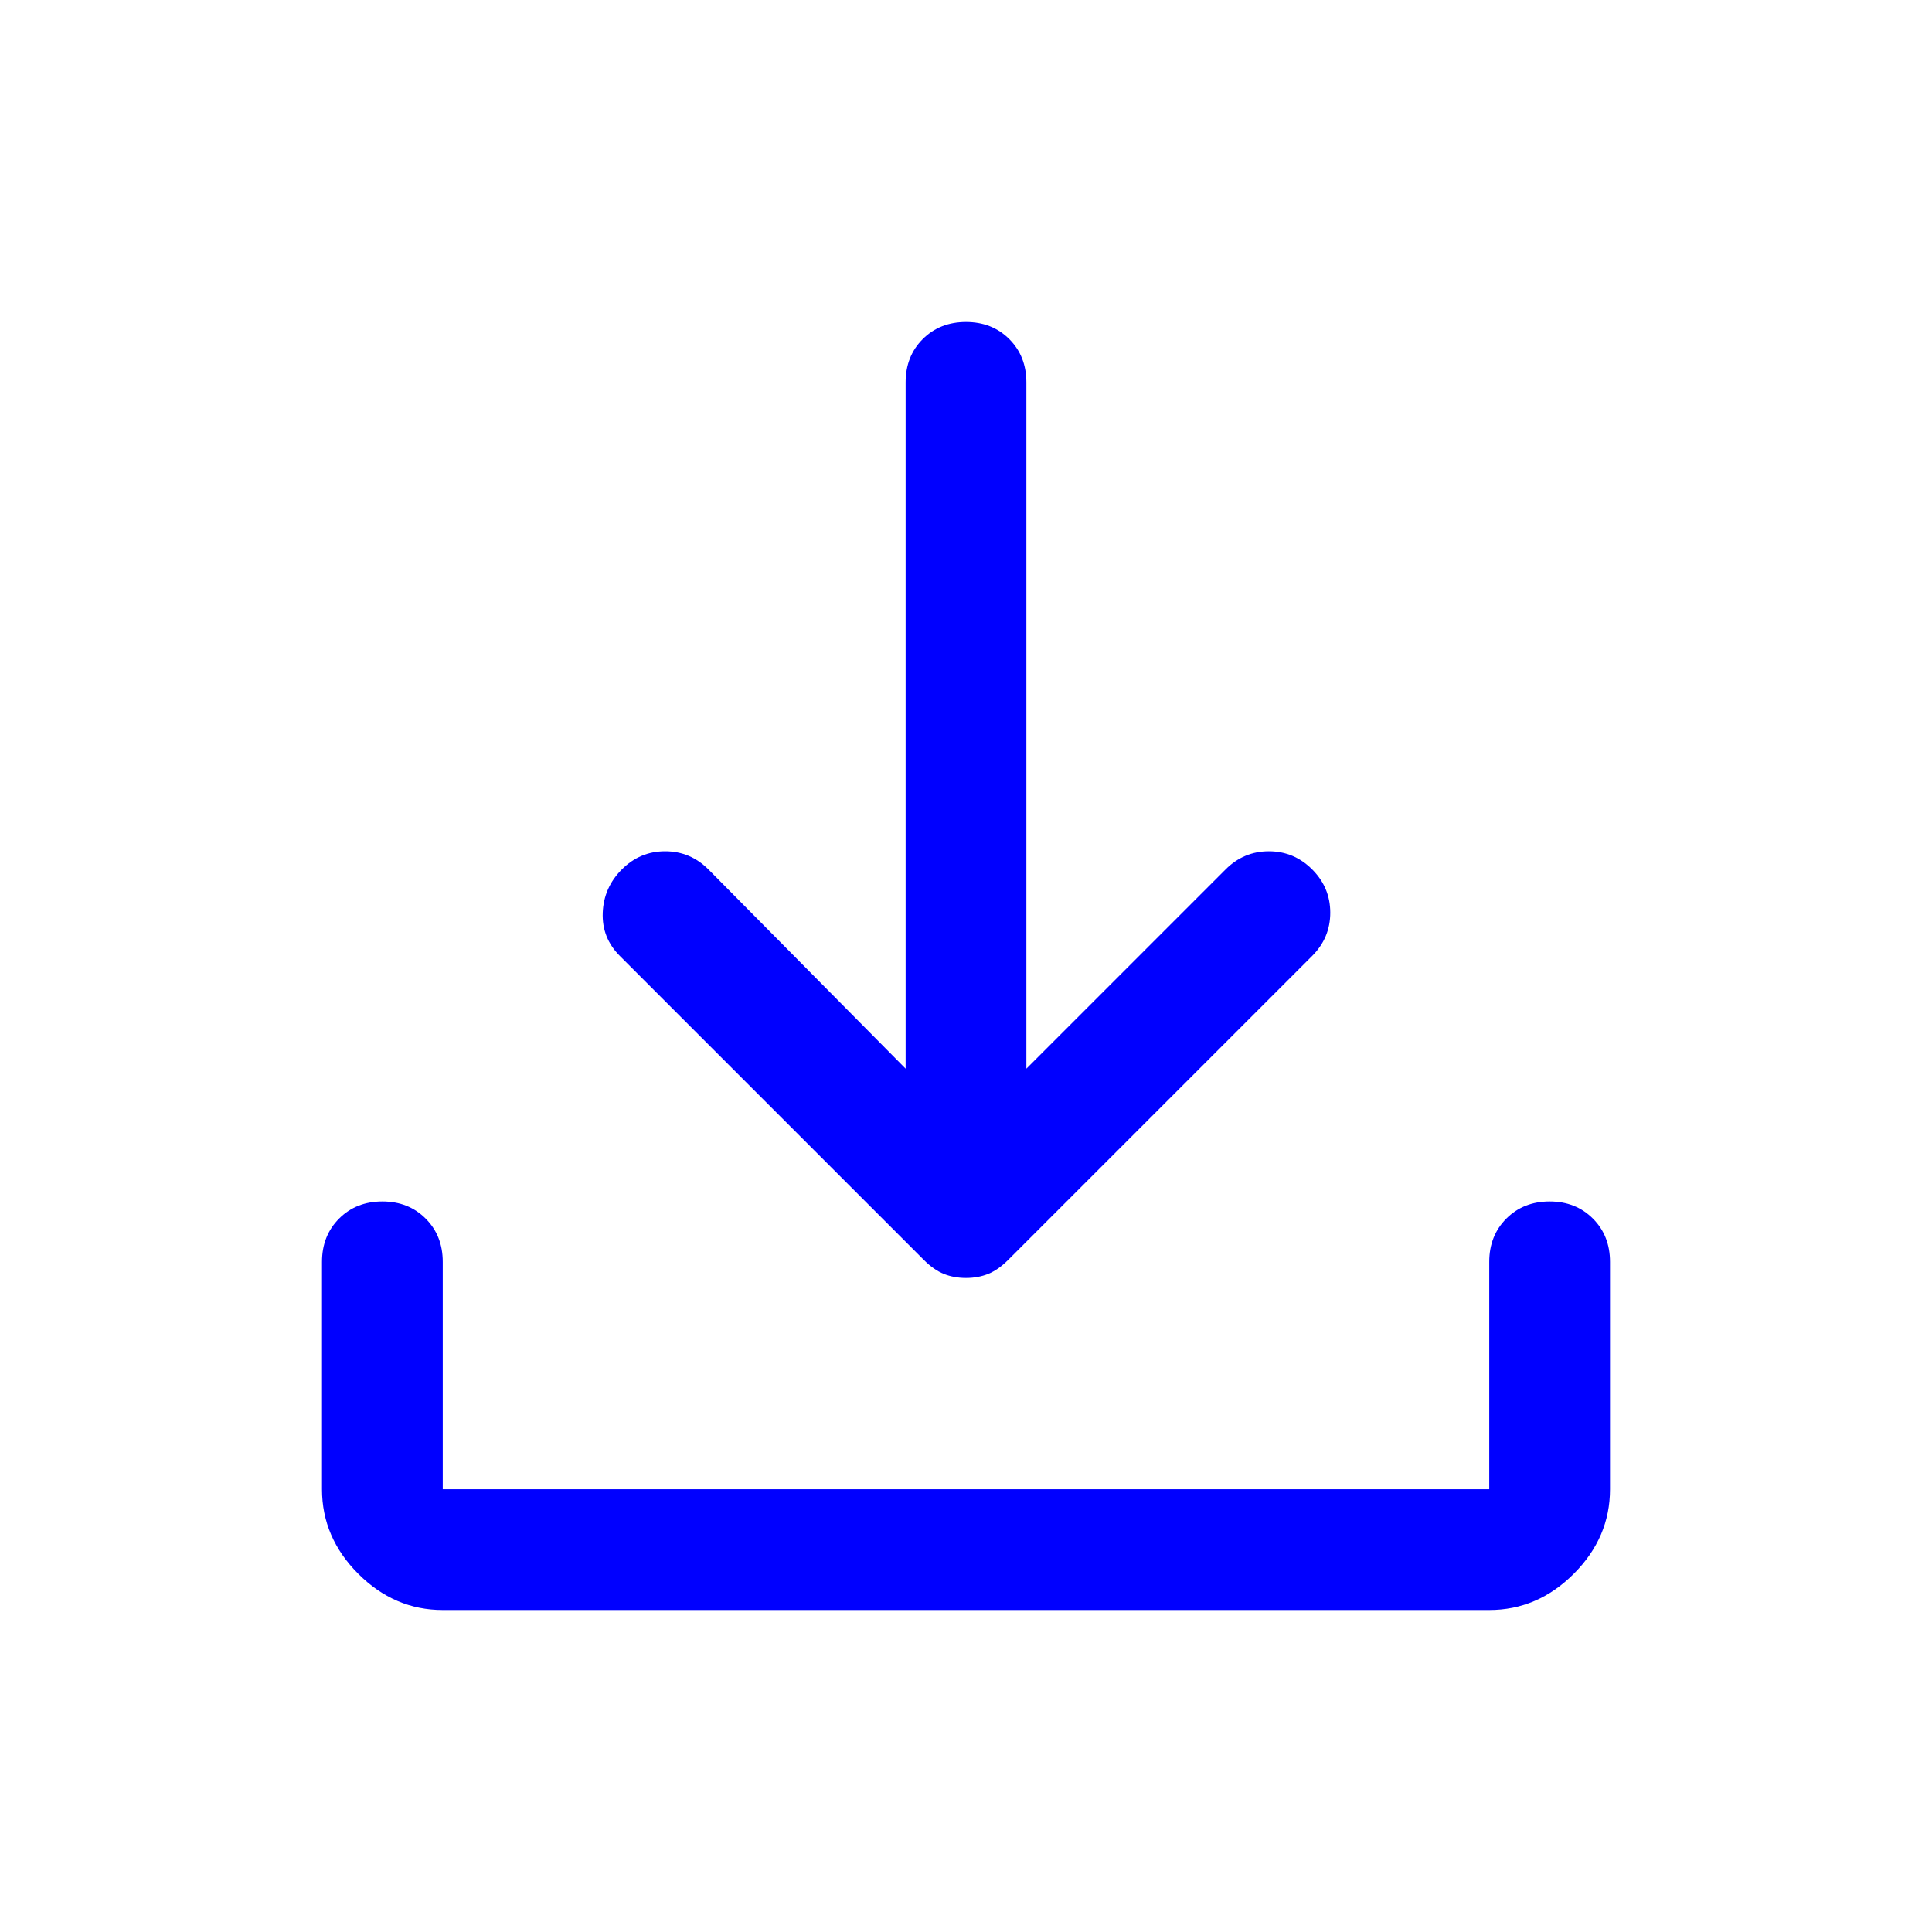 <svg xmlns="http://www.w3.org/2000/svg" height="48" width="48" viewbox="0 0 48 48"><path fill="#0000FF" d="M24 31.75Q23.7 31.75 23.45 31.65Q23.2 31.55 22.95 31.3L15.4 23.75Q14.95 23.3 14.975 22.675Q15 22.05 15.45 21.6Q15.9 21.15 16.525 21.15Q17.15 21.15 17.6 21.6L22.5 26.55V9.5Q22.5 8.85 22.925 8.425Q23.35 8 24 8Q24.65 8 25.075 8.425Q25.5 8.85 25.5 9.5V26.55L30.45 21.6Q30.9 21.15 31.525 21.15Q32.15 21.15 32.6 21.6Q33.05 22.05 33.05 22.675Q33.05 23.3 32.6 23.75L25.05 31.3Q24.8 31.55 24.55 31.65Q24.3 31.75 24 31.75ZM11 40Q9.8 40 8.9 39.1Q8 38.2 8 37V31.35Q8 30.7 8.425 30.275Q8.85 29.85 9.5 29.85Q10.15 29.85 10.575 30.275Q11 30.7 11 31.35V37Q11 37 11 37Q11 37 11 37H37Q37 37 37 37Q37 37 37 37V31.35Q37 30.7 37.425 30.275Q37.85 29.85 38.5 29.85Q39.15 29.85 39.575 30.275Q40 30.7 40 31.35V37Q40 38.2 39.1 39.1Q38.2 40 37 40Z"/></svg>
